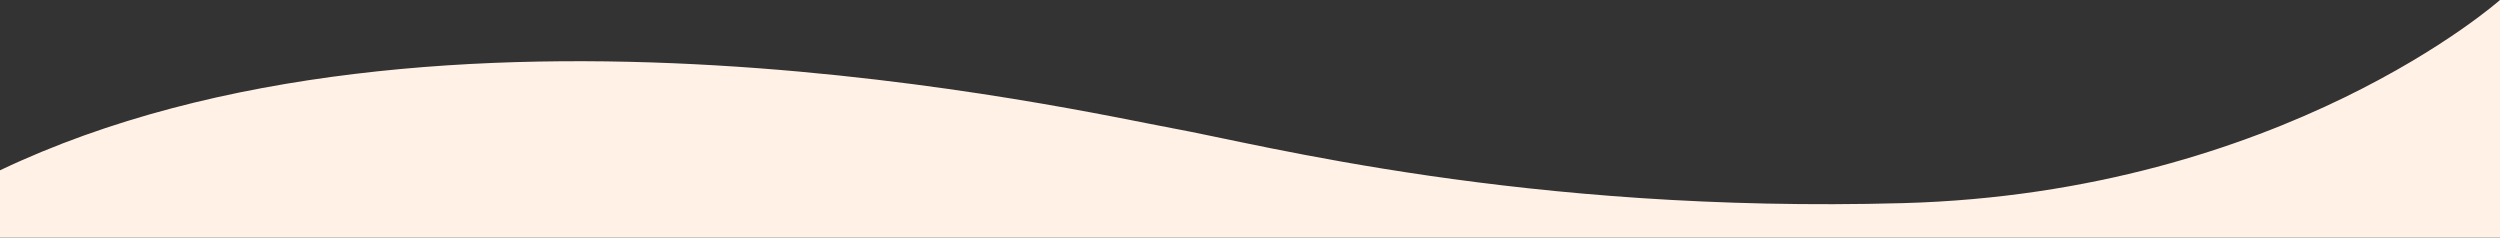 <?xml version="1.0" encoding="utf-8"?>
<!-- Generator: Adobe Illustrator 22.1.0, SVG Export Plug-In . SVG Version: 6.00 Build 0)  -->
<svg version="1.1" id="Layer_1" xmlns="http://www.w3.org/2000/svg" xmlns:xlink="http://www.w3.org/1999/xlink" x="0px" y="0px"
	 viewBox="0 0 1600 152" style="enable-background:new 0 0 1600 152;" xml:space="preserve">
<rect x="0" y="0" width="1600" height="152" fill="#333333" stroke="none"/>
<style type="text/css">
	.st0{fill:#FFF1E6;}
</style>
<path class="st0" d="M1600,152H0l0-43C278.8-23.7,692.8,71.6,750,82s224.8,54.7,468,48S1600,0,1600,0V152z"/>
</svg>
